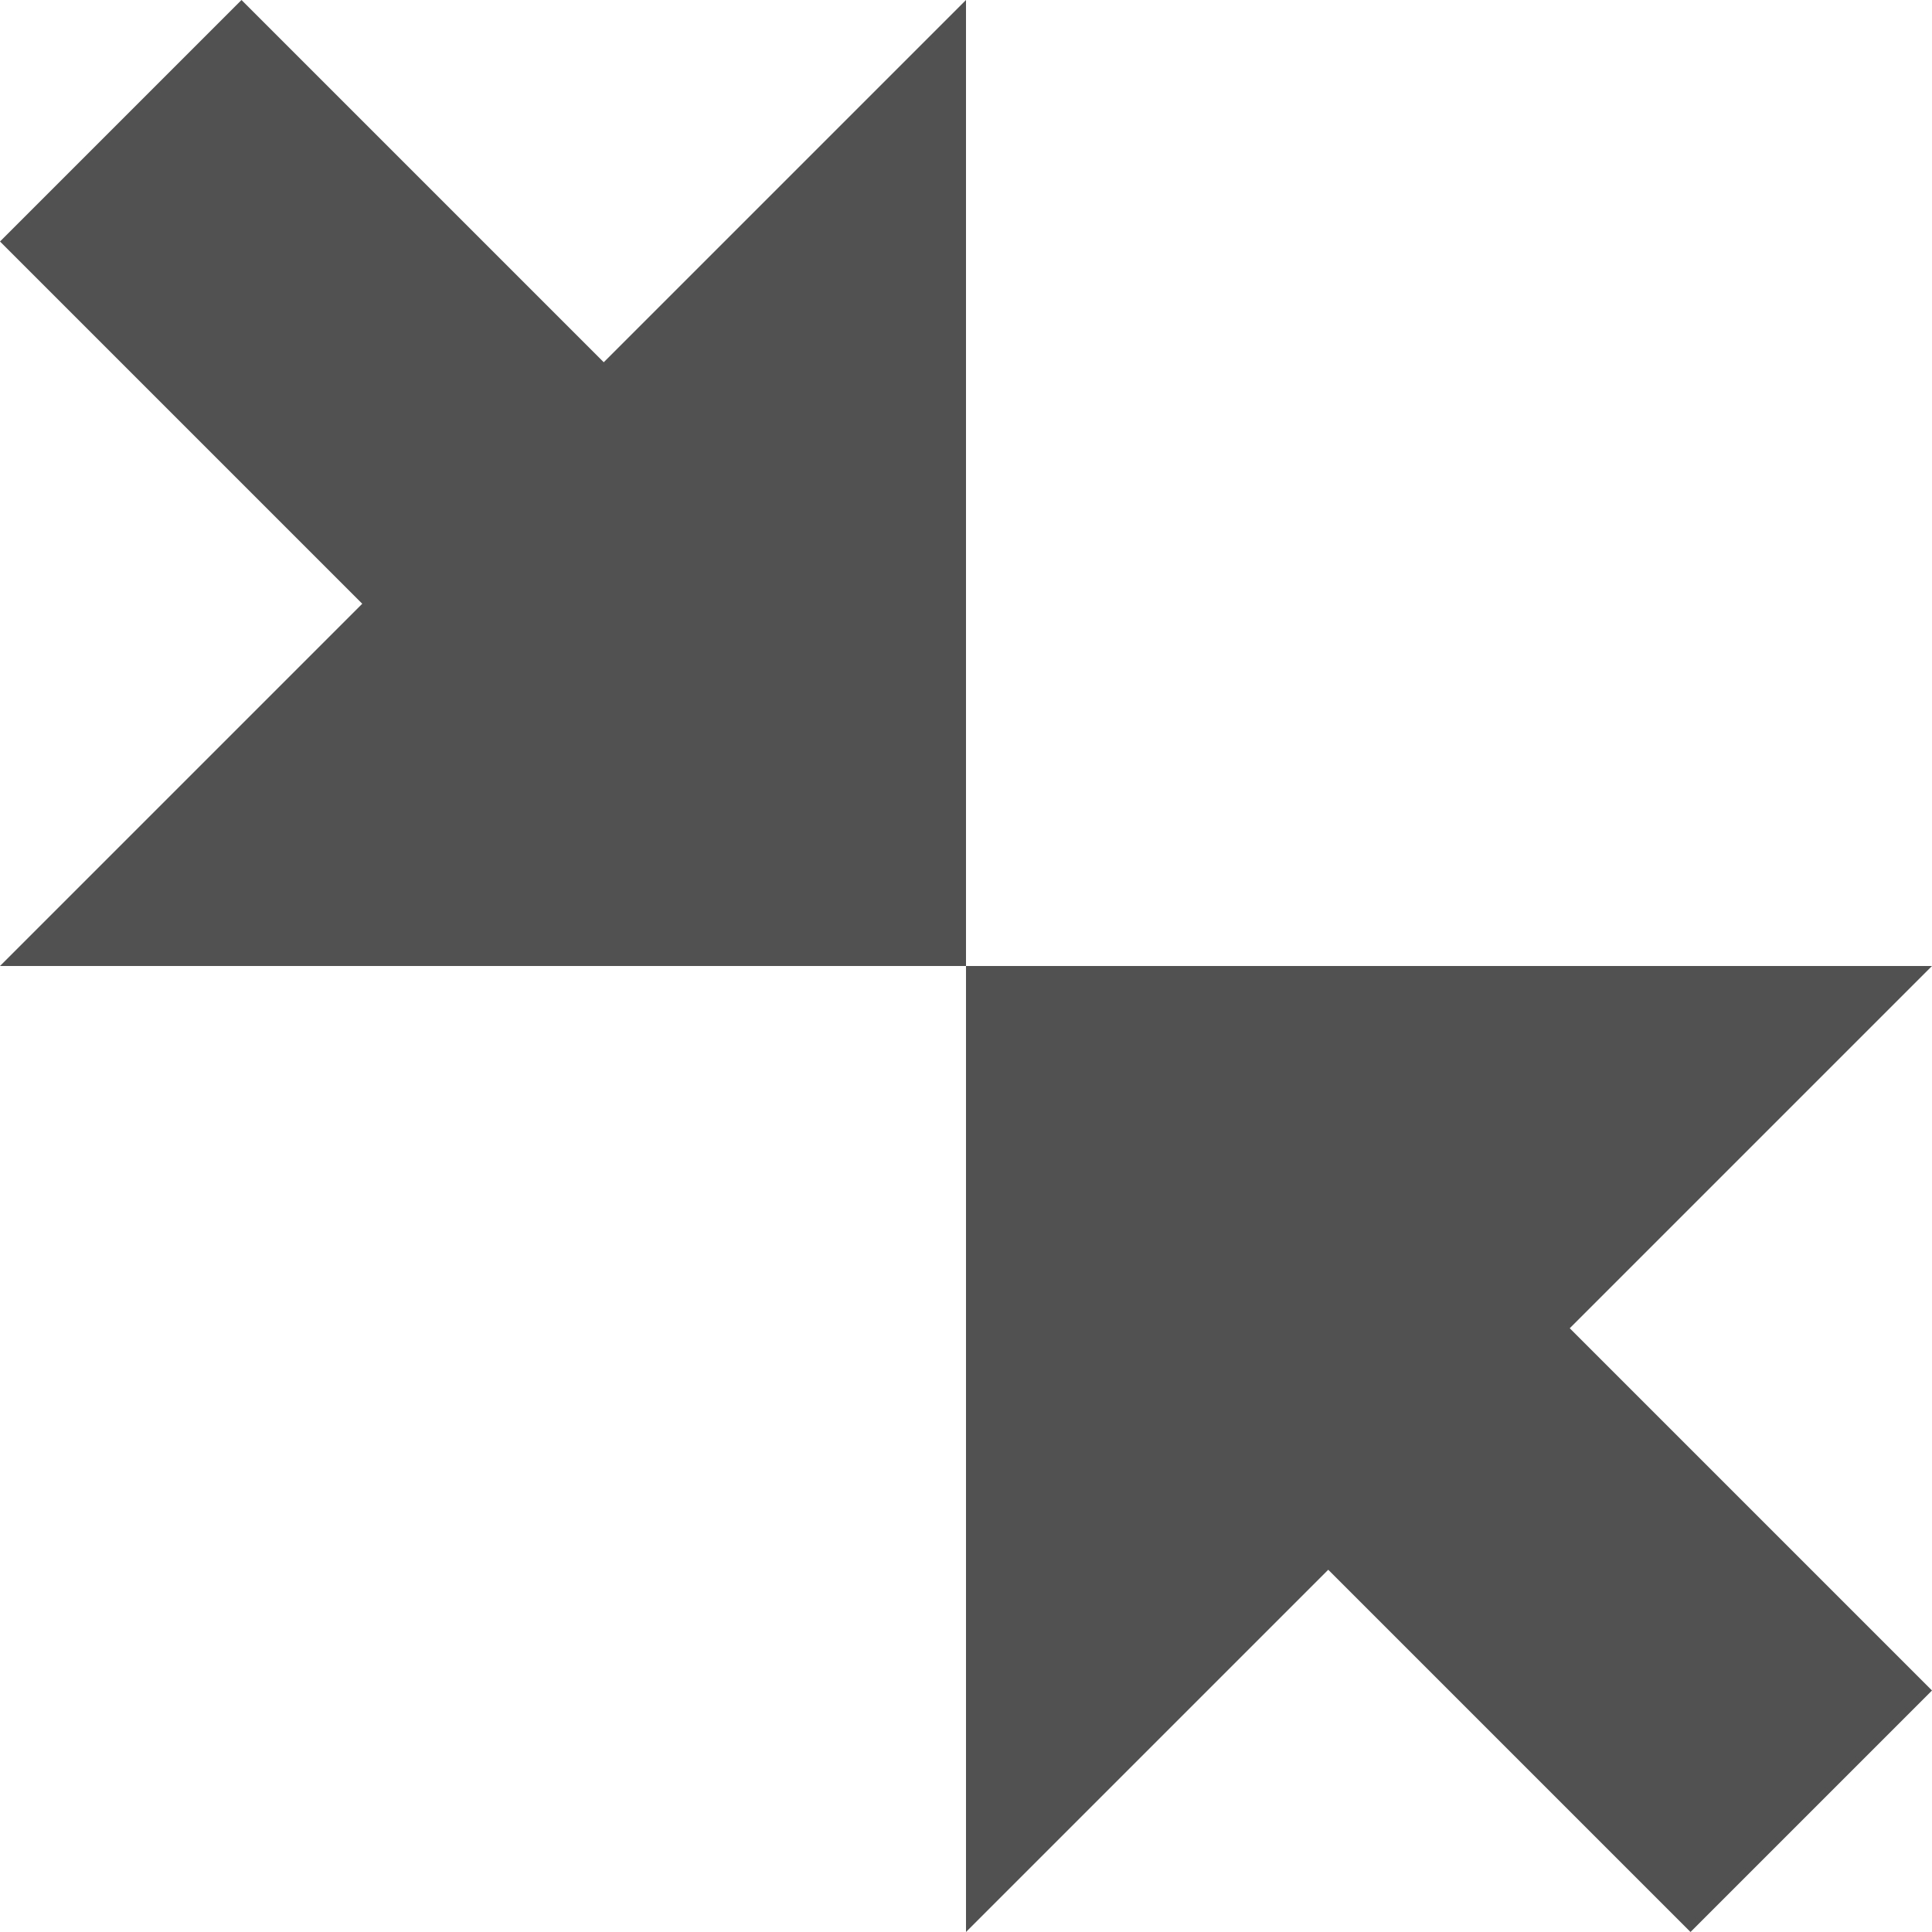 <?xml version="1.0" standalone="no"?><!DOCTYPE svg PUBLIC "-//W3C//DTD SVG 1.1//EN" "http://www.w3.org/Graphics/SVG/1.1/DTD/svg11.dtd"><svg t="1583937330559" class="icon" viewBox="0 0 1024 1024" version="1.1" xmlns="http://www.w3.org/2000/svg" p-id="8955" xmlns:xlink="http://www.w3.org/1999/xlink" width="16" height="16"><defs><style type="text/css"></style></defs><path d="M128 0l-128 128 192 192-192 192 512 0 0-512-192 192-192-192zm384 512l0 512 192-192 192 192 128-128-192-192 192-192-512 0z" p-id="8956" fill="#515151"></path></svg>